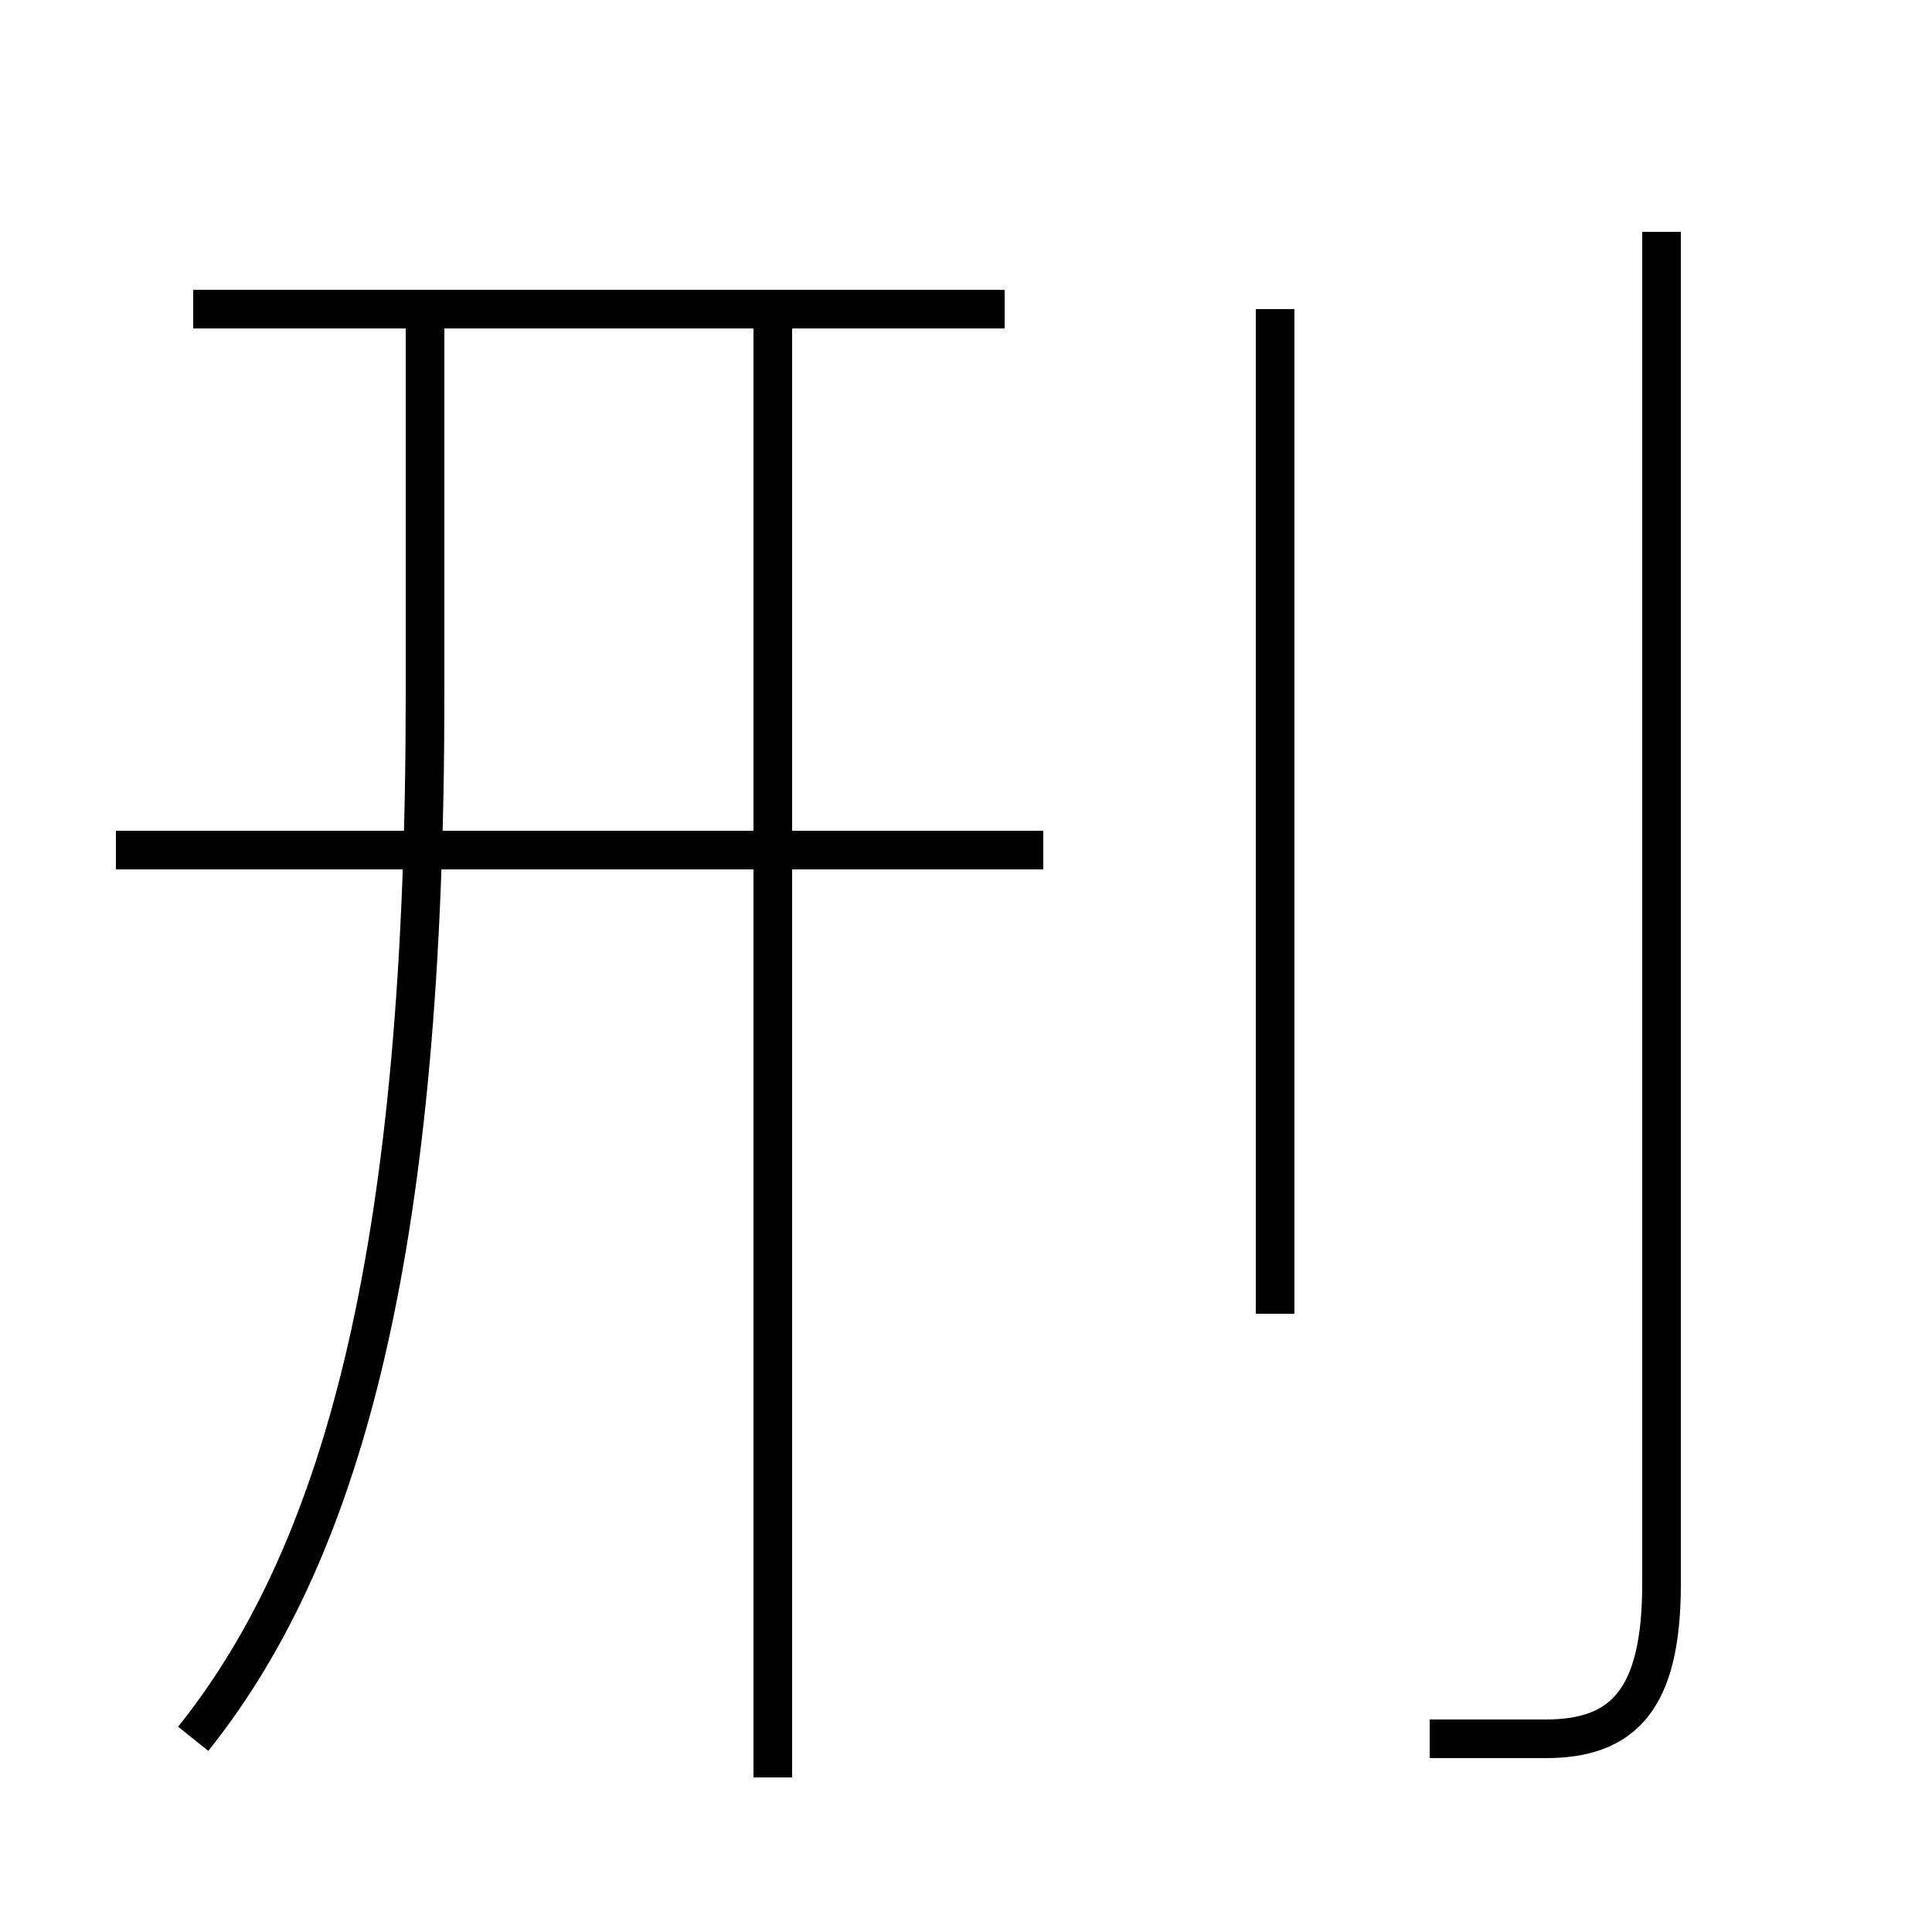 <?xml version='1.0' encoding='utf8'?>
<svg viewBox="0.0 -6.0 50.0 50.0" version="1.1" xmlns="http://www.w3.org/2000/svg">
<rect x="0.0" y="-6.0" width="50.0" height="50.0" fill="#808080" stroke="none"/>
<rect x="-1000" y="-1000" width="2000" height="2000" stroke="white" fill="white"/>
<g style="fill:white;stroke:#000000;  stroke-width:1">
<path d="M 37 1 C 38 1 39 1 40 1 C 42 1 43 0 43 -3 L 43 -38 M 5 1 C 9 -4 11 -12 11 -26 L 11 -36 M 20 2 L 20 -36 M 27 -22 L 3 -22 M 26 -36 L 5 -36 M 33 -10 L 33 -36" transform="translate(0.0 38.0)" />
</g>
</svg>